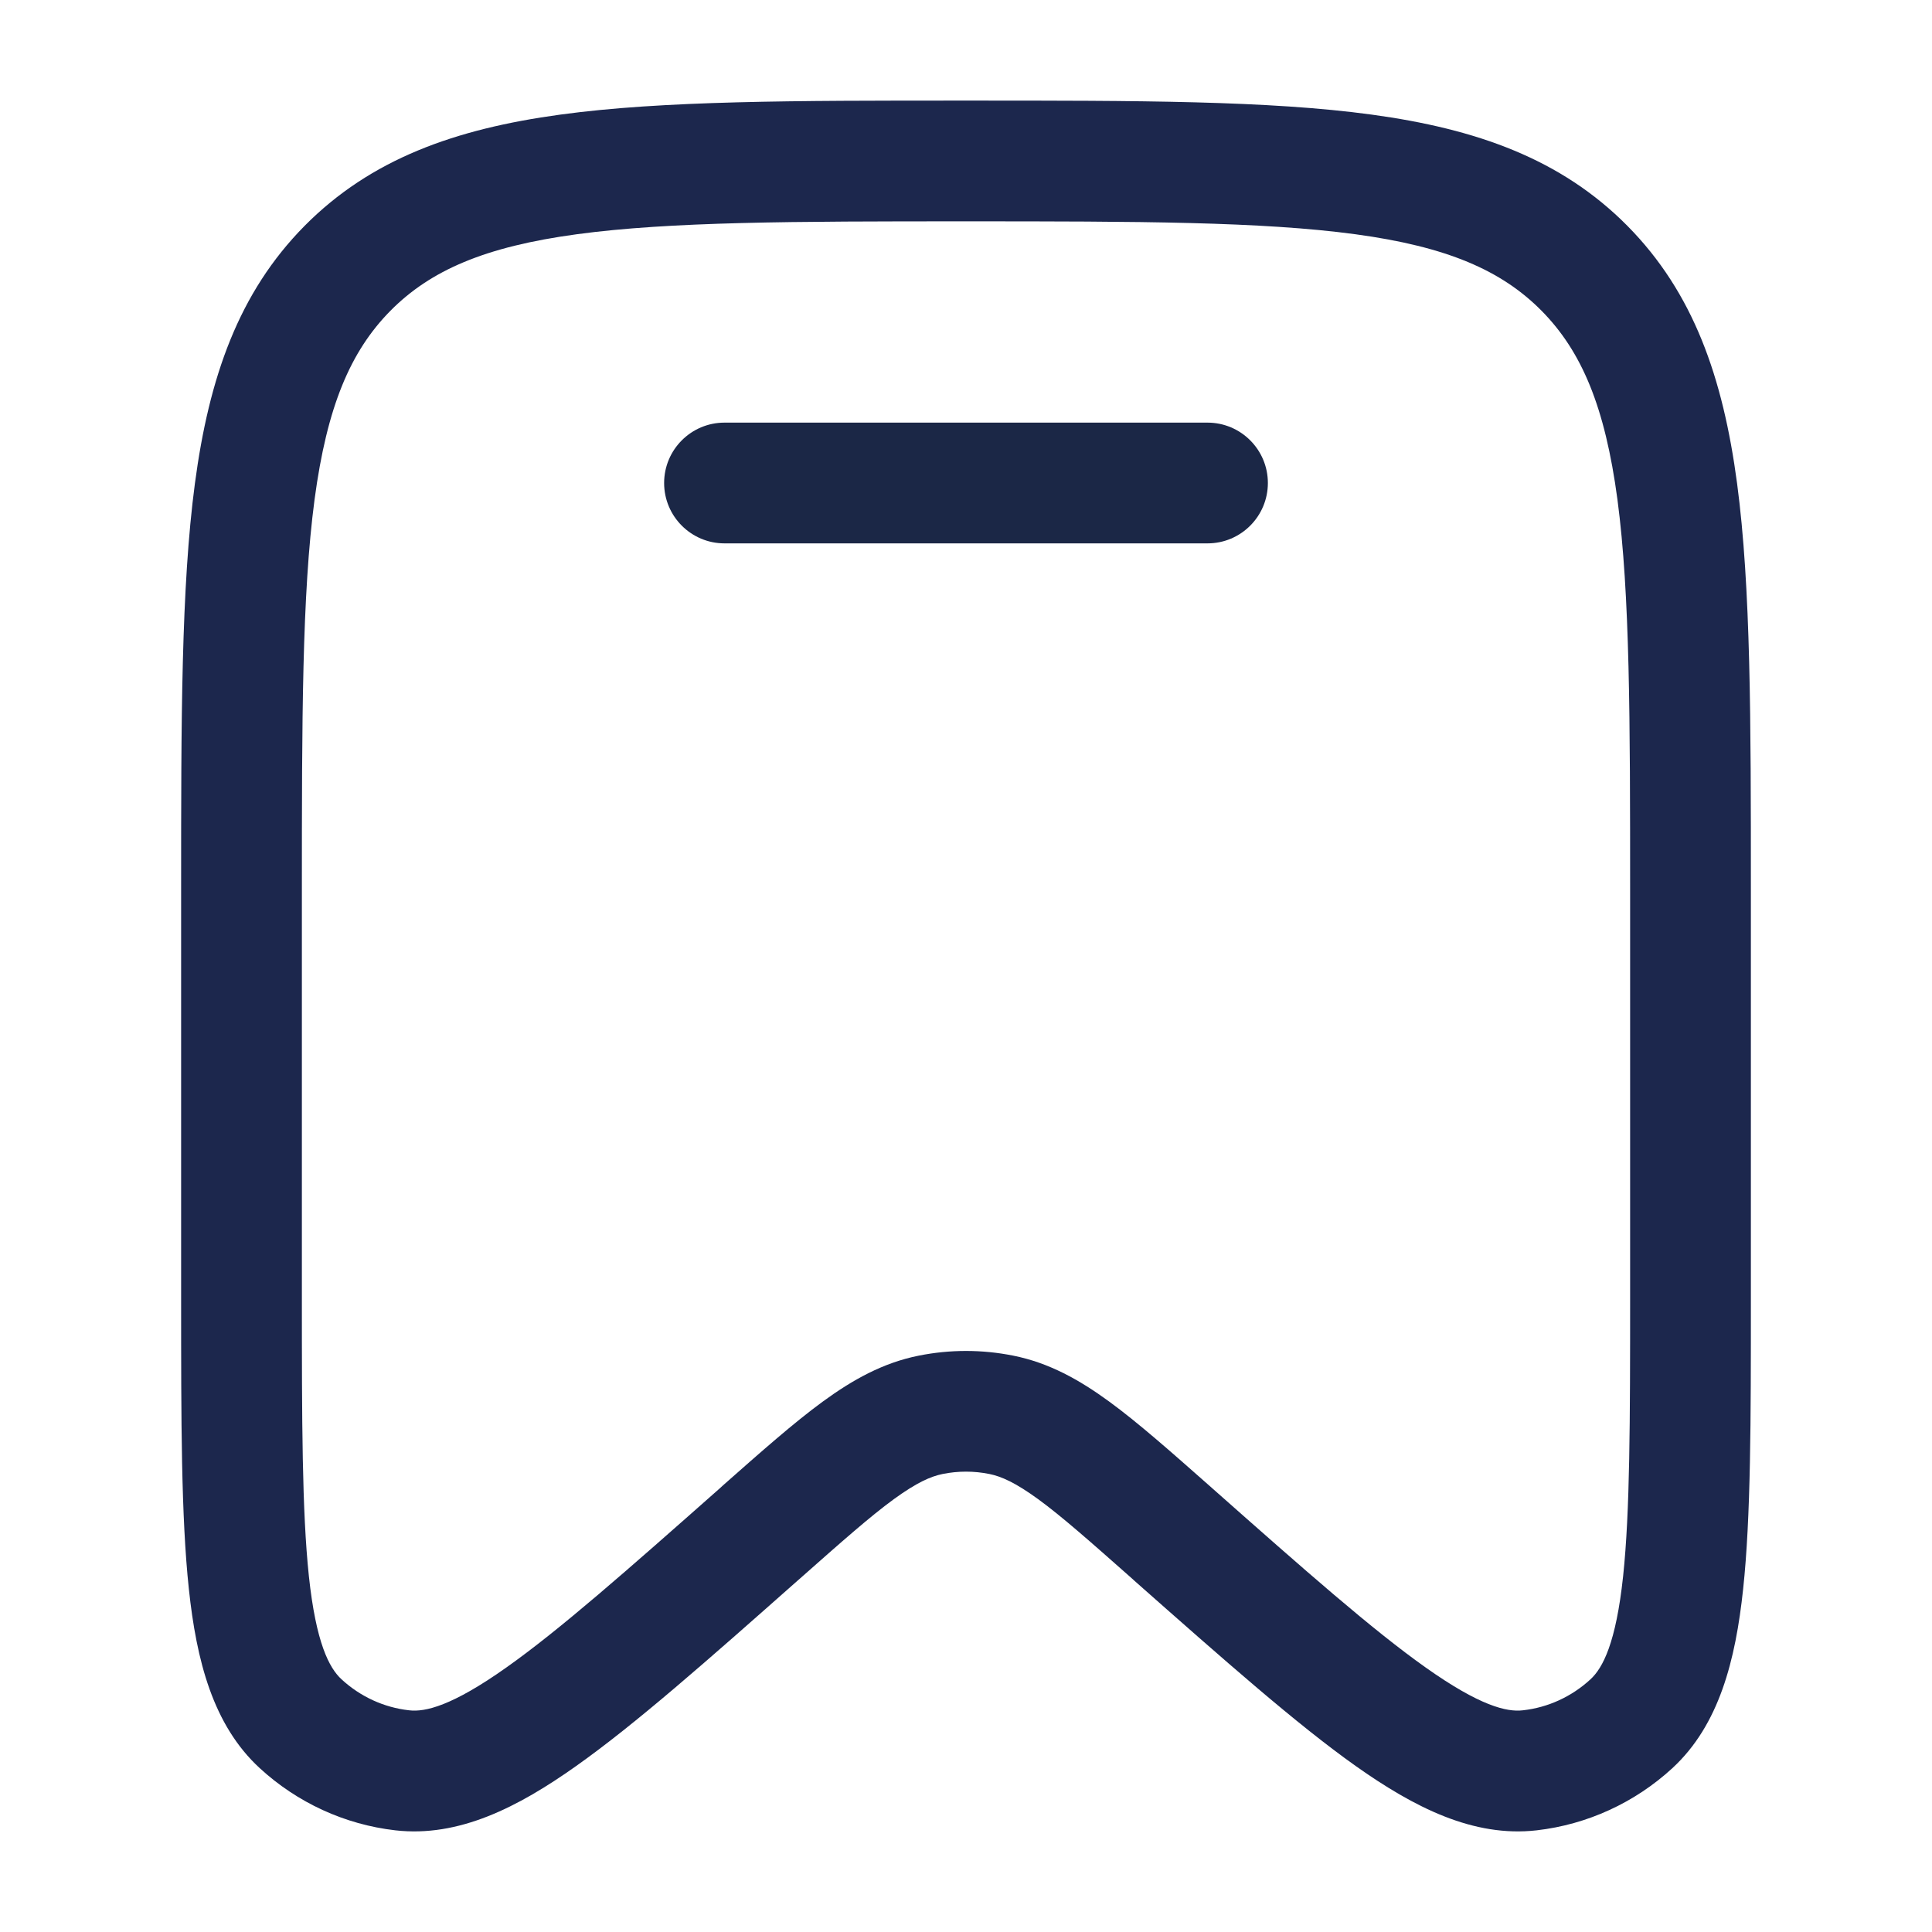 <svg width="16" height="16" viewBox="0 0 16 16" fill="none" xmlns="http://www.w3.org/2000/svg">
<path d="M6 3.5C5.724 3.5 5.5 3.724 5.5 4C5.5 4.276 5.724 4.5 6 4.5H10C10.276 4.5 10.5 4.276 10.5 4C10.5 3.724 10.276 3.5 10 3.5H6Z" fill="#1B2746"/>
<path fill-rule="evenodd" clip-rule="evenodd" d="M7.962 0.833C6.58 0.833 5.491 0.833 4.641 0.949C3.767 1.068 3.071 1.317 2.523 1.87C1.976 2.423 1.731 3.125 1.614 4.005C1.5 4.864 1.5 5.963 1.5 7.361V10.759C1.5 11.765 1.5 12.56 1.564 13.159C1.627 13.751 1.763 14.286 2.151 14.643C2.462 14.929 2.855 15.11 3.274 15.158C3.799 15.218 4.29 14.967 4.772 14.625C5.261 14.279 5.854 13.755 6.602 13.093L6.626 13.072C6.973 12.765 7.207 12.558 7.403 12.415C7.593 12.277 7.708 12.227 7.806 12.207C7.934 12.181 8.066 12.181 8.194 12.207C8.292 12.227 8.407 12.277 8.597 12.415C8.793 12.558 9.027 12.765 9.374 13.072L9.398 13.094C10.146 13.755 10.739 14.279 11.227 14.625C11.71 14.967 12.201 15.218 12.726 15.158C13.145 15.11 13.539 14.929 13.85 14.643C14.237 14.286 14.373 13.751 14.436 13.159C14.5 12.56 14.5 11.765 14.5 10.759V7.361C14.5 5.963 14.5 4.864 14.386 4.005C14.269 3.125 14.024 2.423 13.477 1.87C12.929 1.317 12.232 1.068 11.359 0.949C10.508 0.833 9.42 0.833 8.038 0.833H7.962ZM3.234 2.573C3.565 2.239 4.015 2.043 4.776 1.94C5.551 1.835 6.572 1.833 8 1.833C9.428 1.833 10.449 1.835 11.225 1.94C11.985 2.043 12.435 2.239 12.766 2.573C13.098 2.909 13.292 3.366 13.395 4.137C13.499 4.922 13.5 5.955 13.5 7.399V10.727C13.5 11.772 13.499 12.514 13.442 13.053C13.383 13.606 13.274 13.813 13.172 13.907C13.016 14.051 12.82 14.141 12.612 14.164C12.479 14.18 12.256 14.128 11.806 13.809C11.367 13.498 10.814 13.011 10.037 12.323L10.019 12.307C9.694 12.02 9.425 11.782 9.187 11.608C8.938 11.426 8.687 11.286 8.392 11.227C8.133 11.175 7.867 11.175 7.608 11.227C7.313 11.286 7.062 11.426 6.813 11.608C6.575 11.782 6.306 12.02 5.981 12.307L5.964 12.323C5.186 13.011 4.634 13.498 4.194 13.809C3.744 14.128 3.521 14.18 3.388 14.164C3.18 14.141 2.984 14.051 2.828 13.907C2.726 13.813 2.617 13.606 2.558 13.053C2.501 12.514 2.5 11.772 2.5 10.727V7.399C2.5 5.955 2.501 4.922 2.605 4.137C2.708 3.366 2.902 2.909 3.234 2.573Z" fill="#1C274D"/>
</svg>
